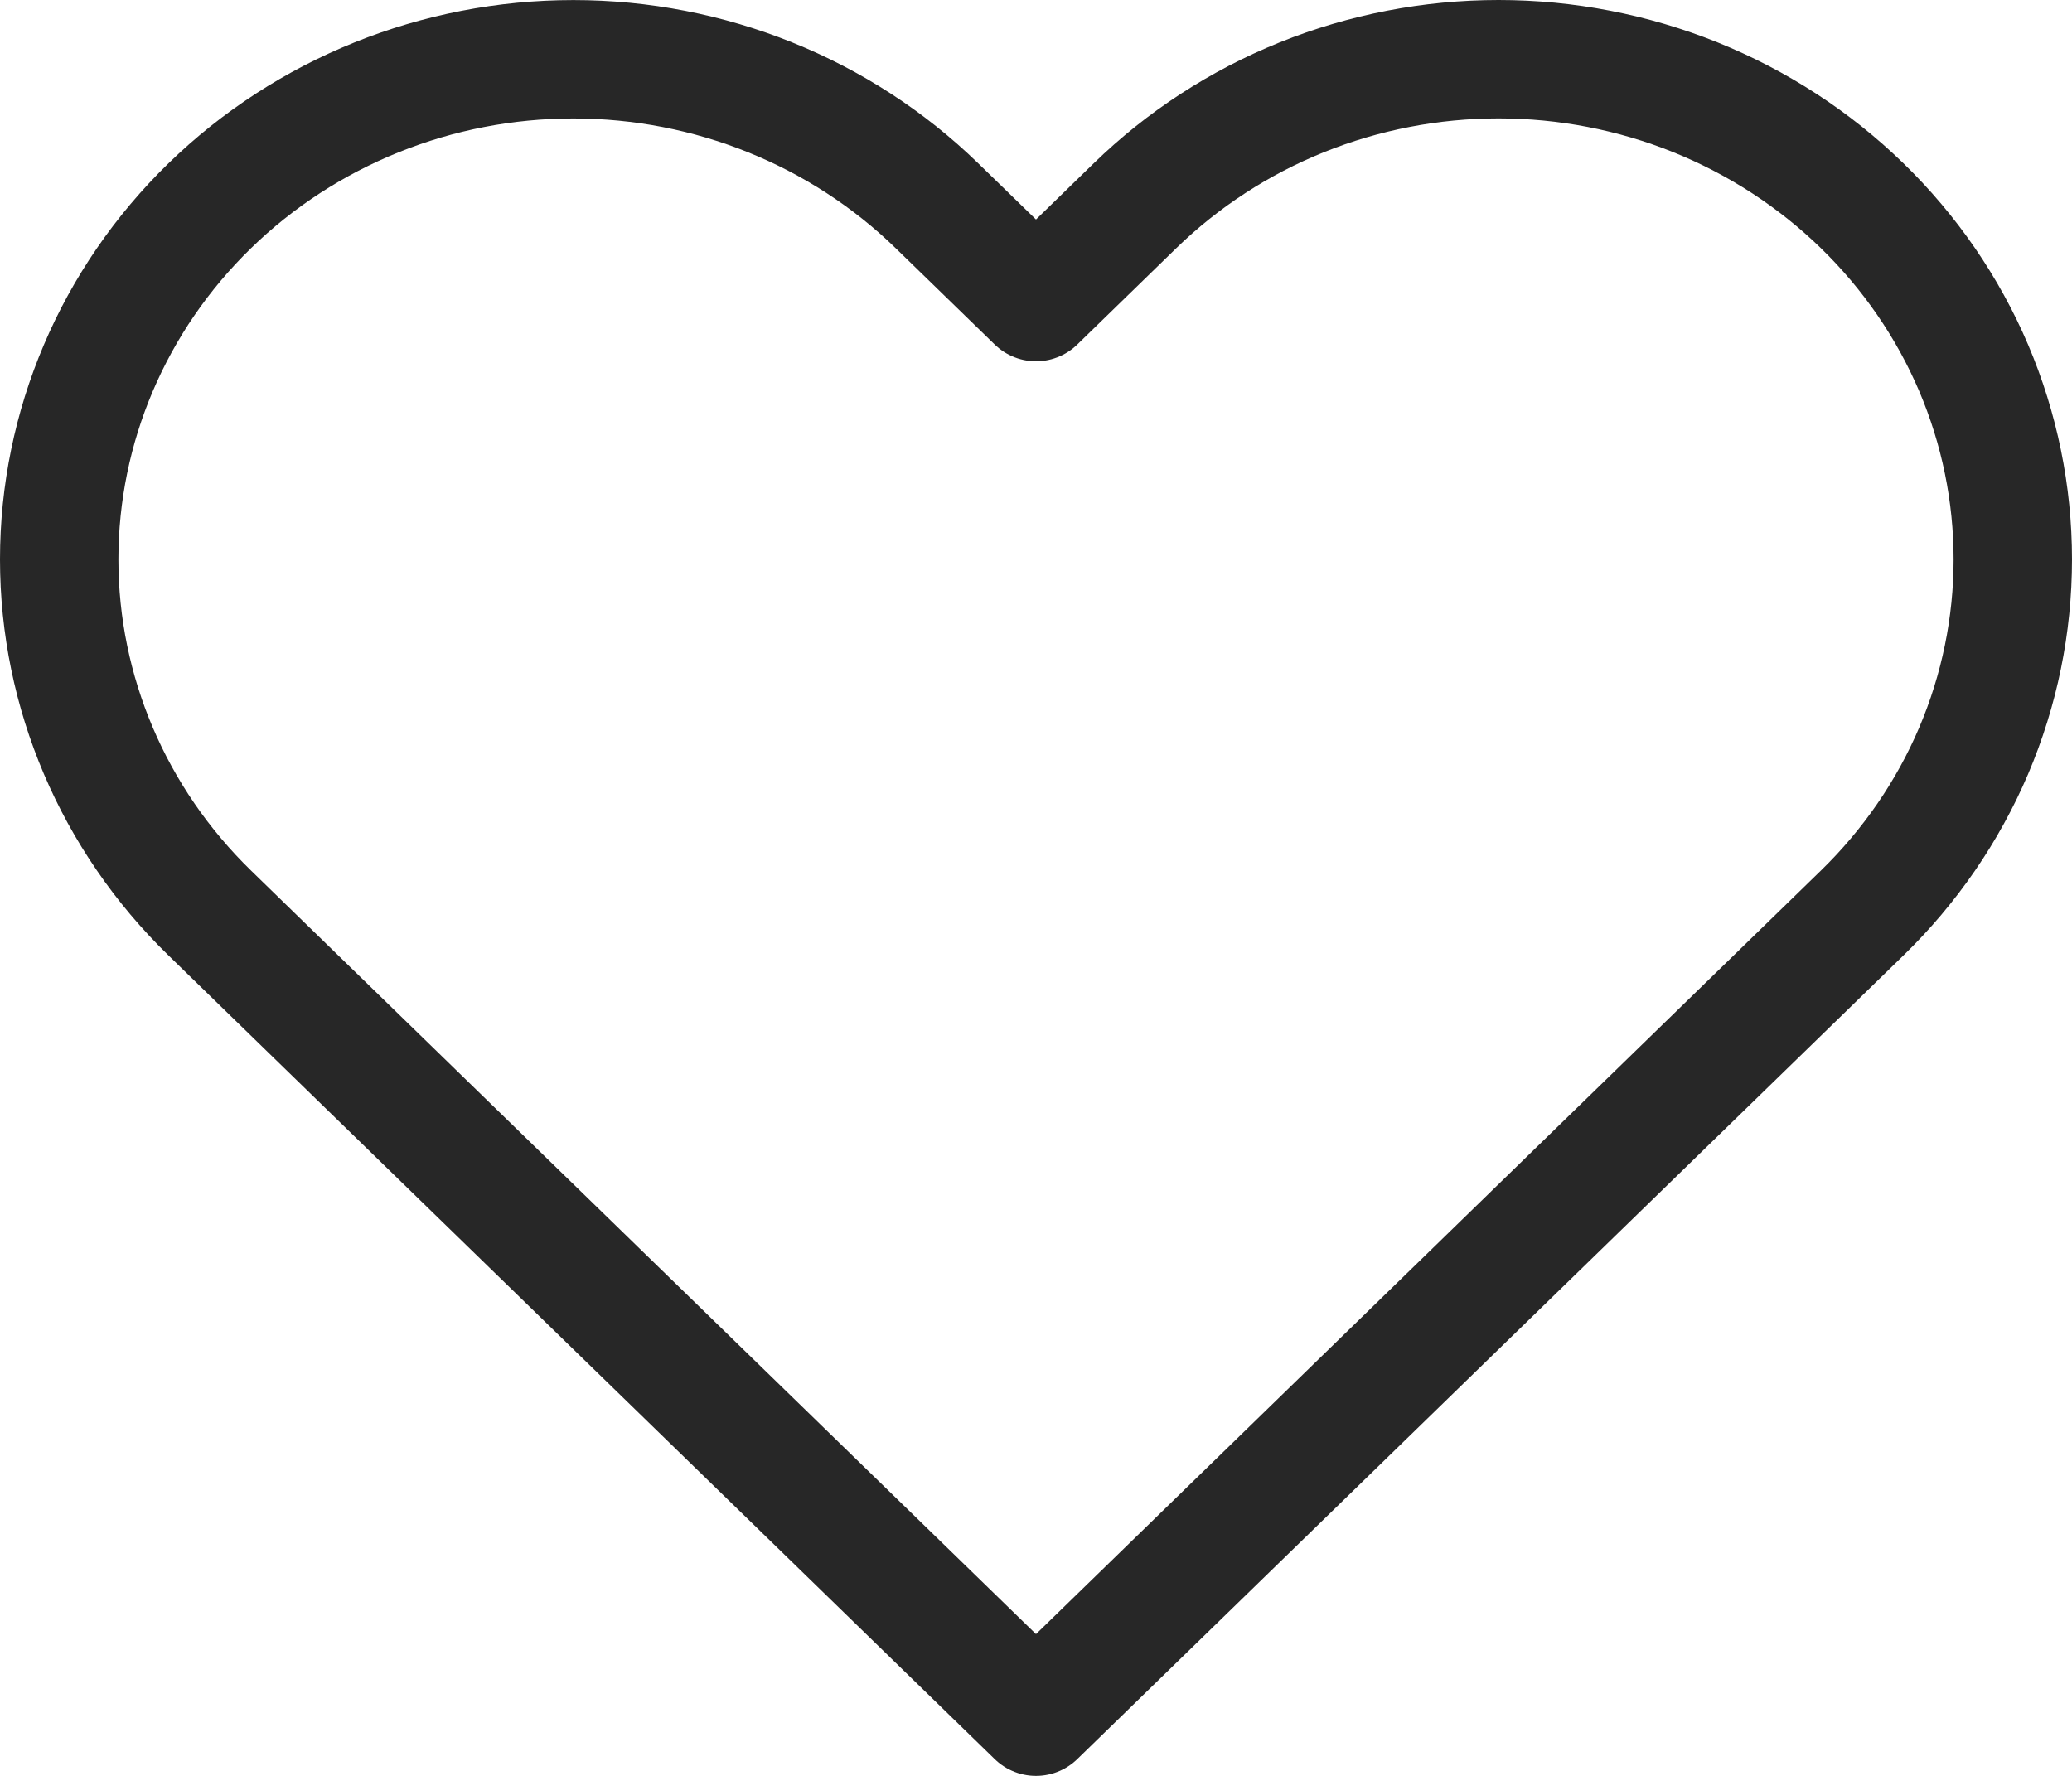 <svg width="35" height="30" viewBox="0 0 35 30" fill="none" xmlns="http://www.w3.org/2000/svg">
<path d="M31.455 3.475C30.649 2.691 29.692 2.068 28.638 1.643C27.584 1.219 26.455 1 25.314 1C24.174 1 23.044 1.219 21.991 1.643C20.937 2.068 19.979 2.691 19.173 3.475L17.5 5.103L15.826 3.475C14.197 1.891 11.988 1.001 9.685 1.001C7.382 1.001 5.173 1.891 3.544 3.475C1.915 5.06 1 7.209 1 9.45C1 11.69 1.915 13.839 3.544 15.424L5.217 17.052L17.5 29L29.782 17.052L31.455 15.424C32.262 14.639 32.902 13.708 33.339 12.683C33.775 11.658 34 10.559 34 9.45C34 8.34 33.775 7.241 33.339 6.216C32.902 5.191 32.262 4.26 31.455 3.475V3.475Z" stroke="#272727" stroke-width="2" stroke-linecap="round" stroke-linejoin="round"/>
</svg>

